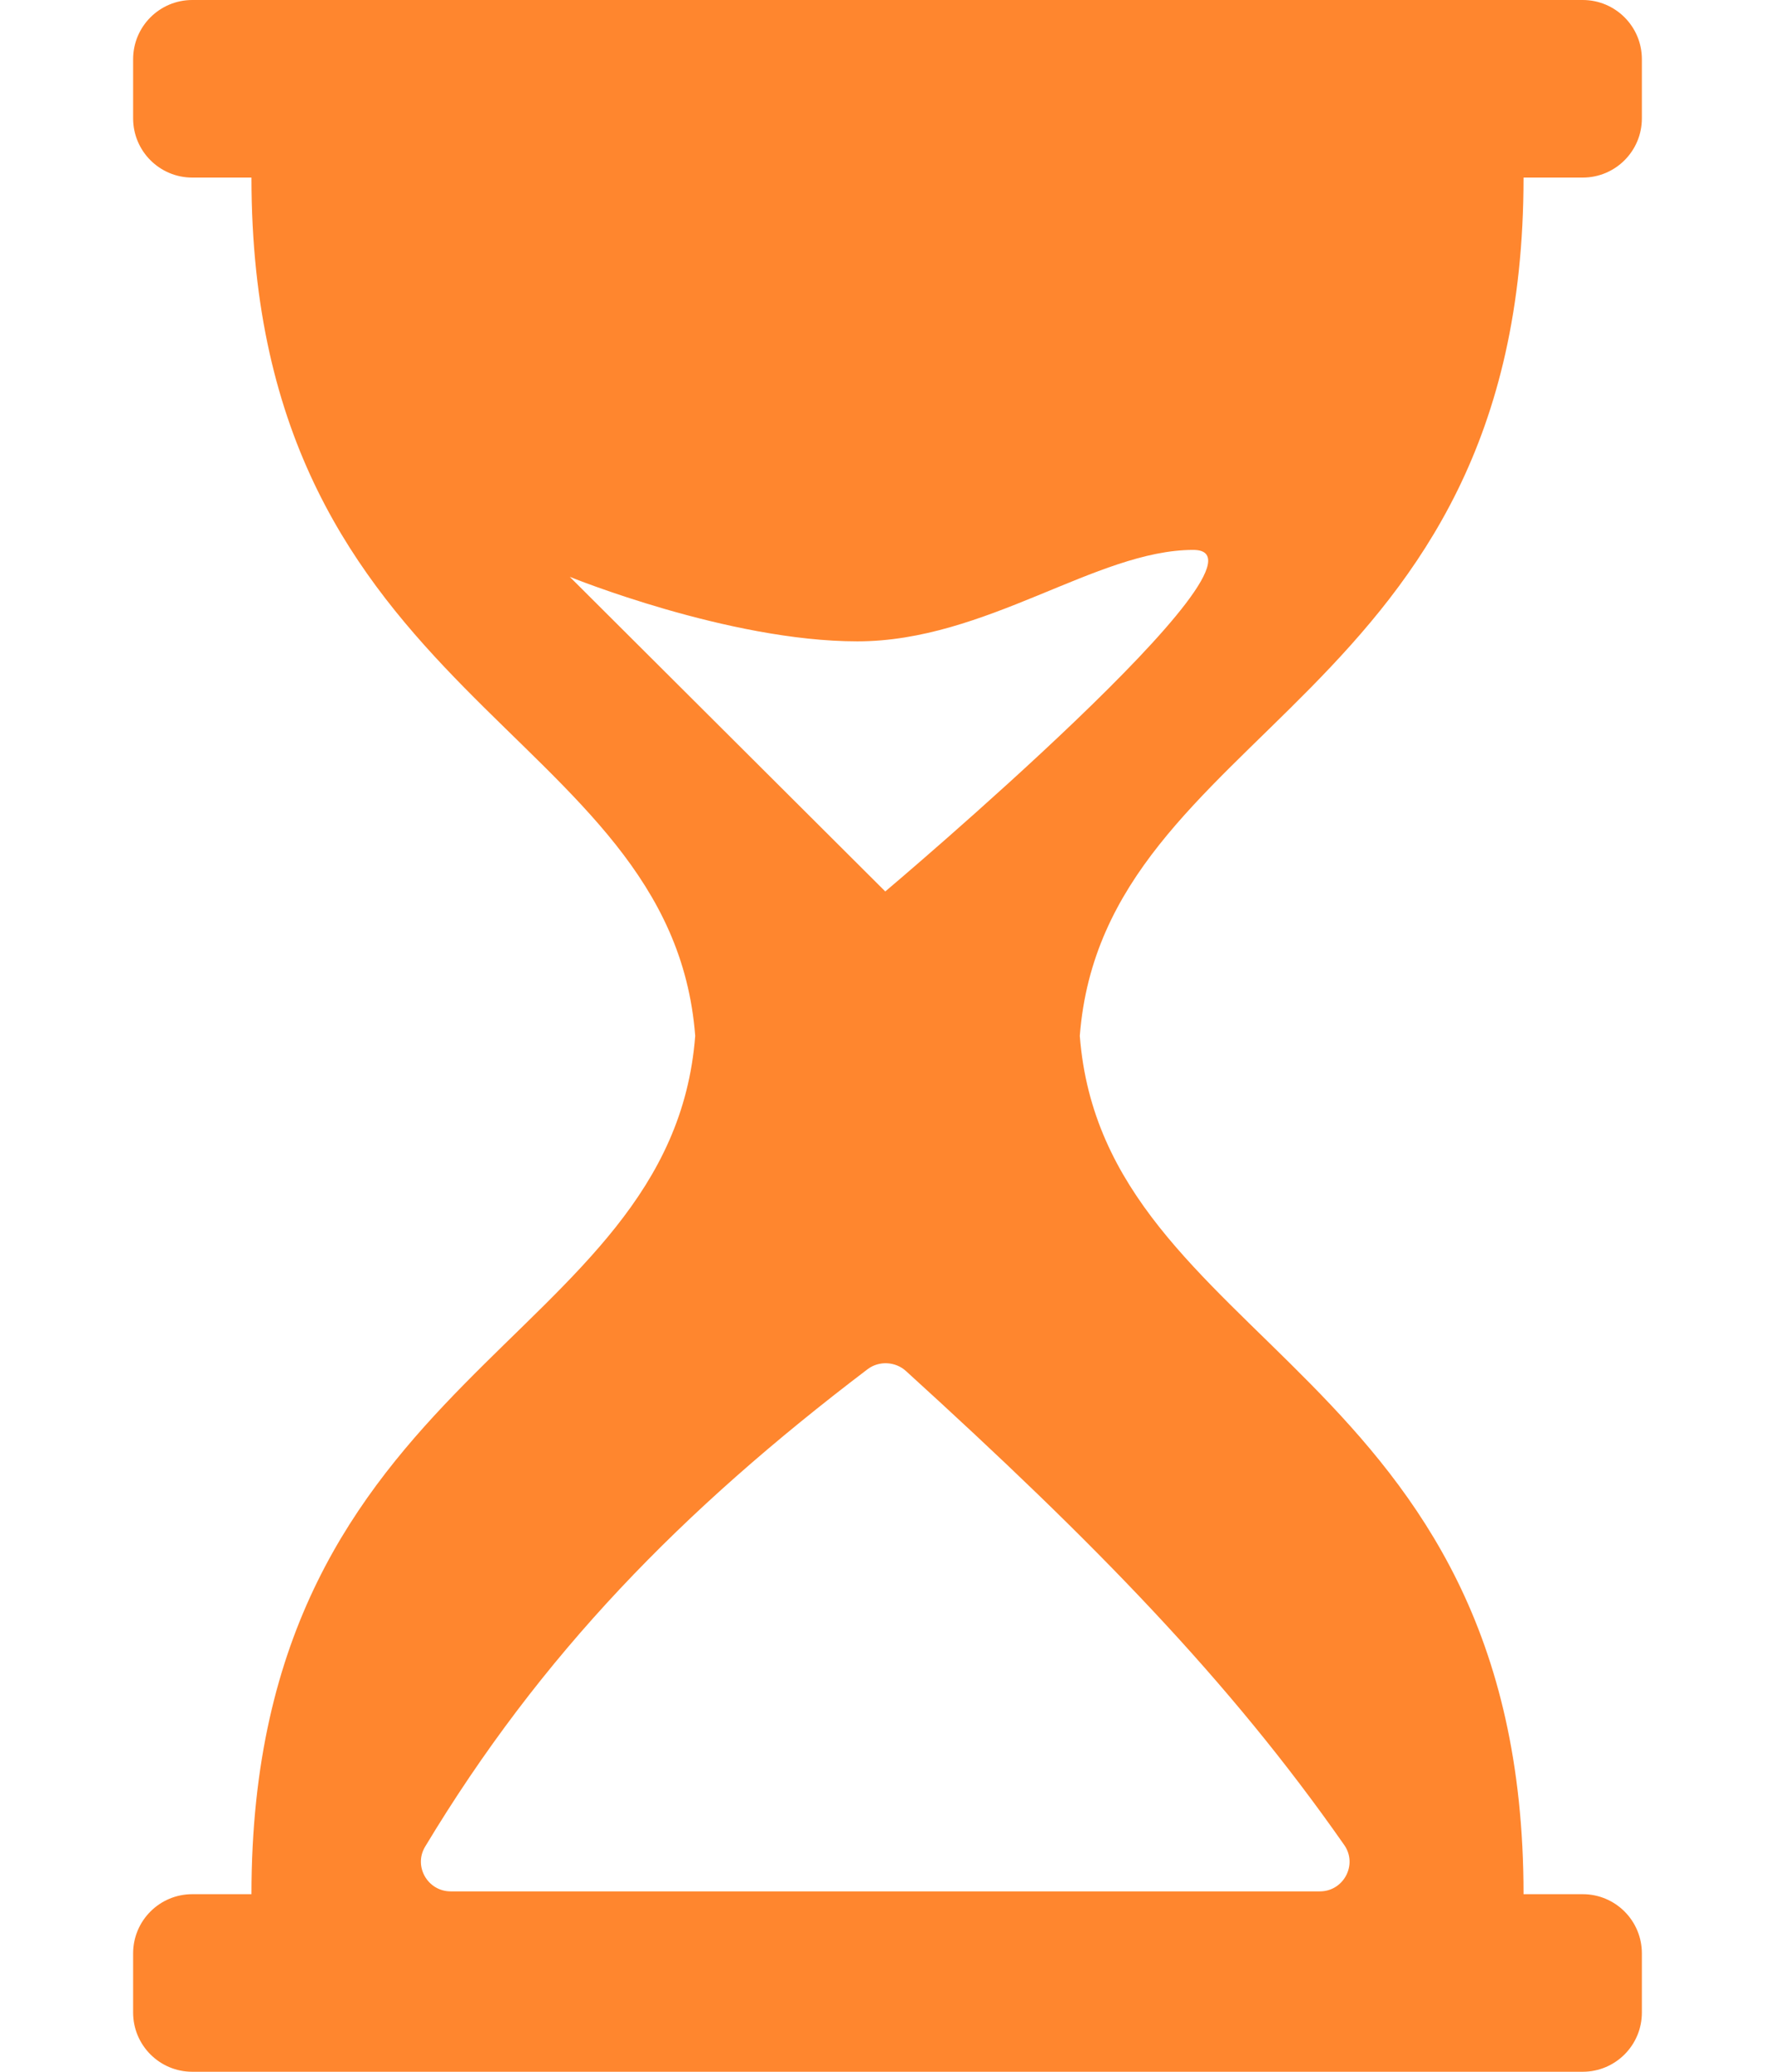 <svg width="12" height="14" viewBox="0 0 12 14" fill="none" xmlns="http://www.w3.org/2000/svg">
<path d="M10.3 1.2H10.7C10.921 1.2 11.1 1.021 11.1 0.8V0.4C11.1 0.179 10.921 0 10.7 0H1.3C1.079 0 0.9 0.179 0.9 0.4V0.8C0.9 1.021 1.079 1.2 1.3 1.2H1.7C1.7 4.76 4.538 4.899 4.7 7C4.538 9.101 1.7 9.24 1.7 12.8H1.3C1.079 12.8 0.9 12.979 0.9 13.2V13.6C0.9 13.821 1.079 14 1.3 14H10.7C10.921 14 11.1 13.821 11.1 13.6V13.2C11.1 12.979 10.921 12.8 10.7 12.8H10.3C10.3 9.24 7.463 9.101 7.3 7C7.463 4.899 10.3 4.76 10.3 1.2ZM9.088 12.468C9.18 12.6 9.084 12.781 8.923 12.781H6H3.047C2.892 12.781 2.794 12.612 2.874 12.479C3.656 11.18 4.609 10.206 5.866 9.252C5.943 9.194 6.054 9.2 6.125 9.265C7.402 10.426 8.309 11.353 9.088 12.468ZM5.985 6.024L3.852 3.898C3.852 3.898 4.924 4.334 5.796 4.334C6.668 4.334 7.413 3.716 8.067 3.716C8.721 3.716 5.985 6.024 5.985 6.024Z" fill="#FF862E"/>
</svg>

